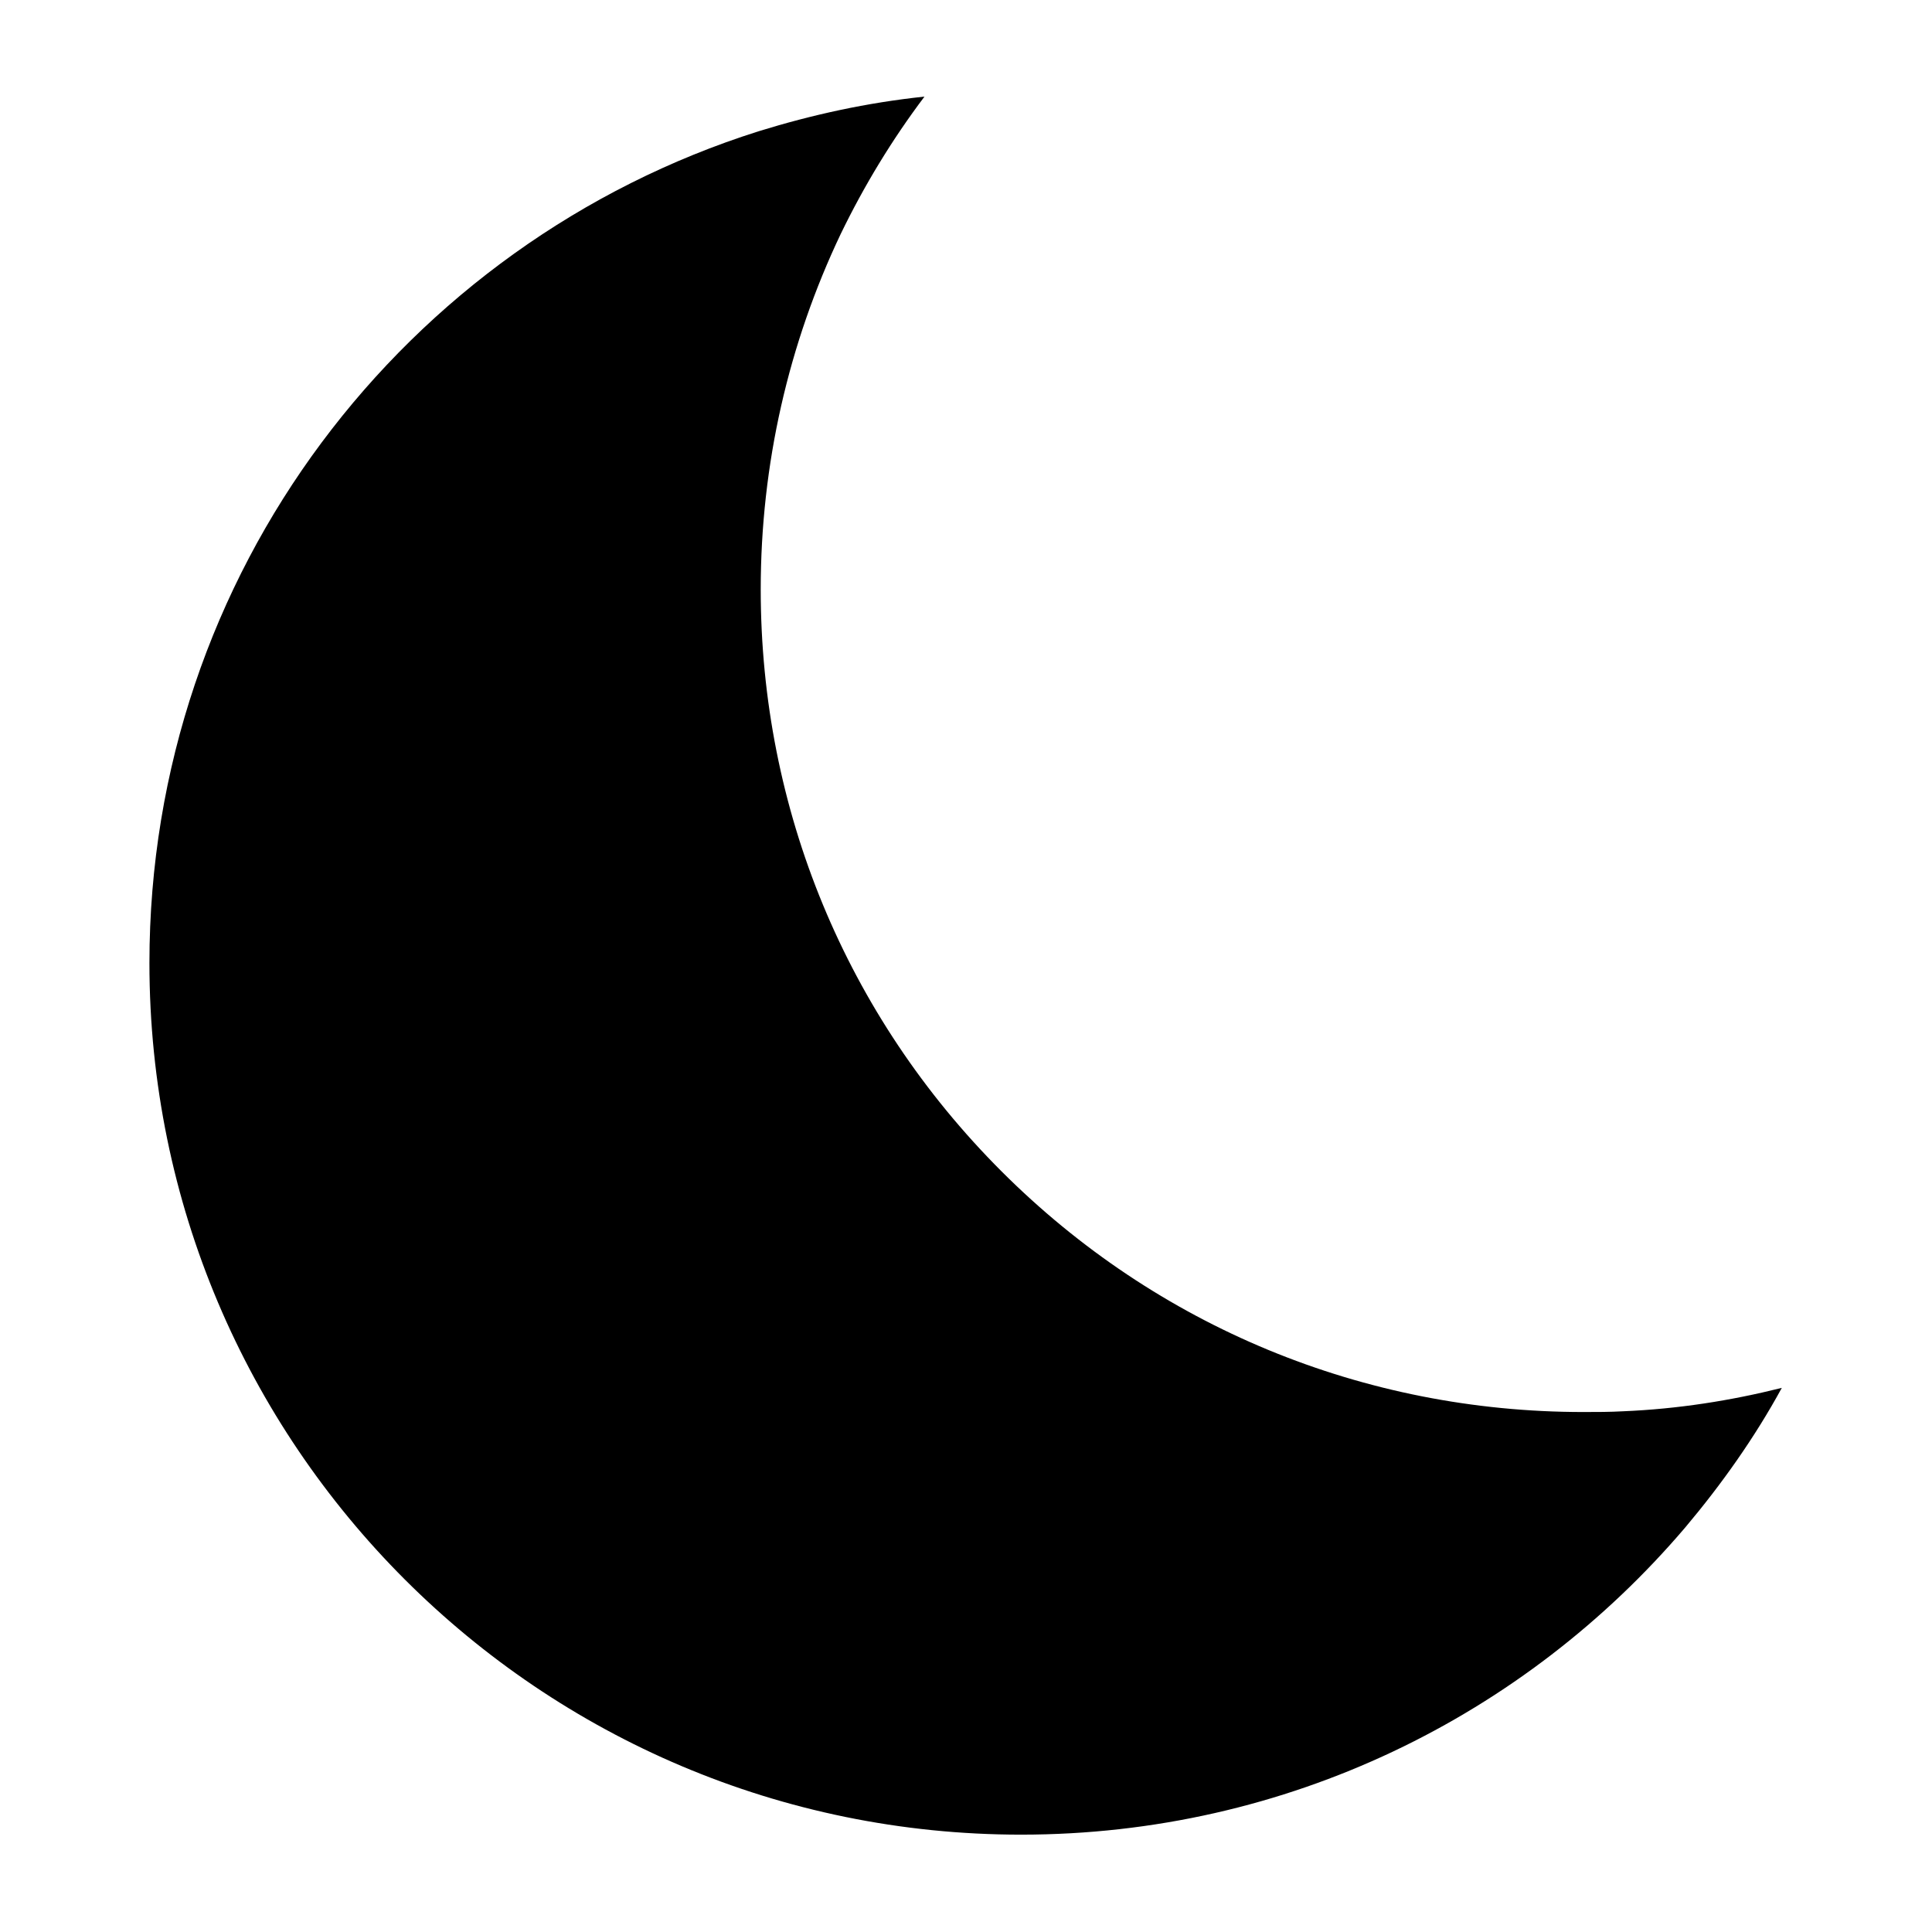 <svg viewBox="128 128 256 256" xmlns="http://www.w3.org/2000/svg" fill="currentColor">
  <path d="M343.1 315c-1.8 0.1-3.5 0.1-5.3 0.1 -29.1 0-56.5-11.3-77.1-31.9 -20.6-20.6-31.9-48-31.9-77.1 0-16.6 3.7-32.6 10.6-47.1 3.1-6.4 6.8-12.5 11.1-18.2 -7.6 0.8-14.9 2.4-22 4.6 -46.8 14.8-80.7 58.5-80.7 110.2 0 63.8 51.7 115.5 115.5 115.5 35.3 0 66.8-15.8 88-40.7 4.8-5.7 9.2-11.9 12.8-18.5C357.3 313.6 350.3 314.7 343.1 315z"/>
</svg>

